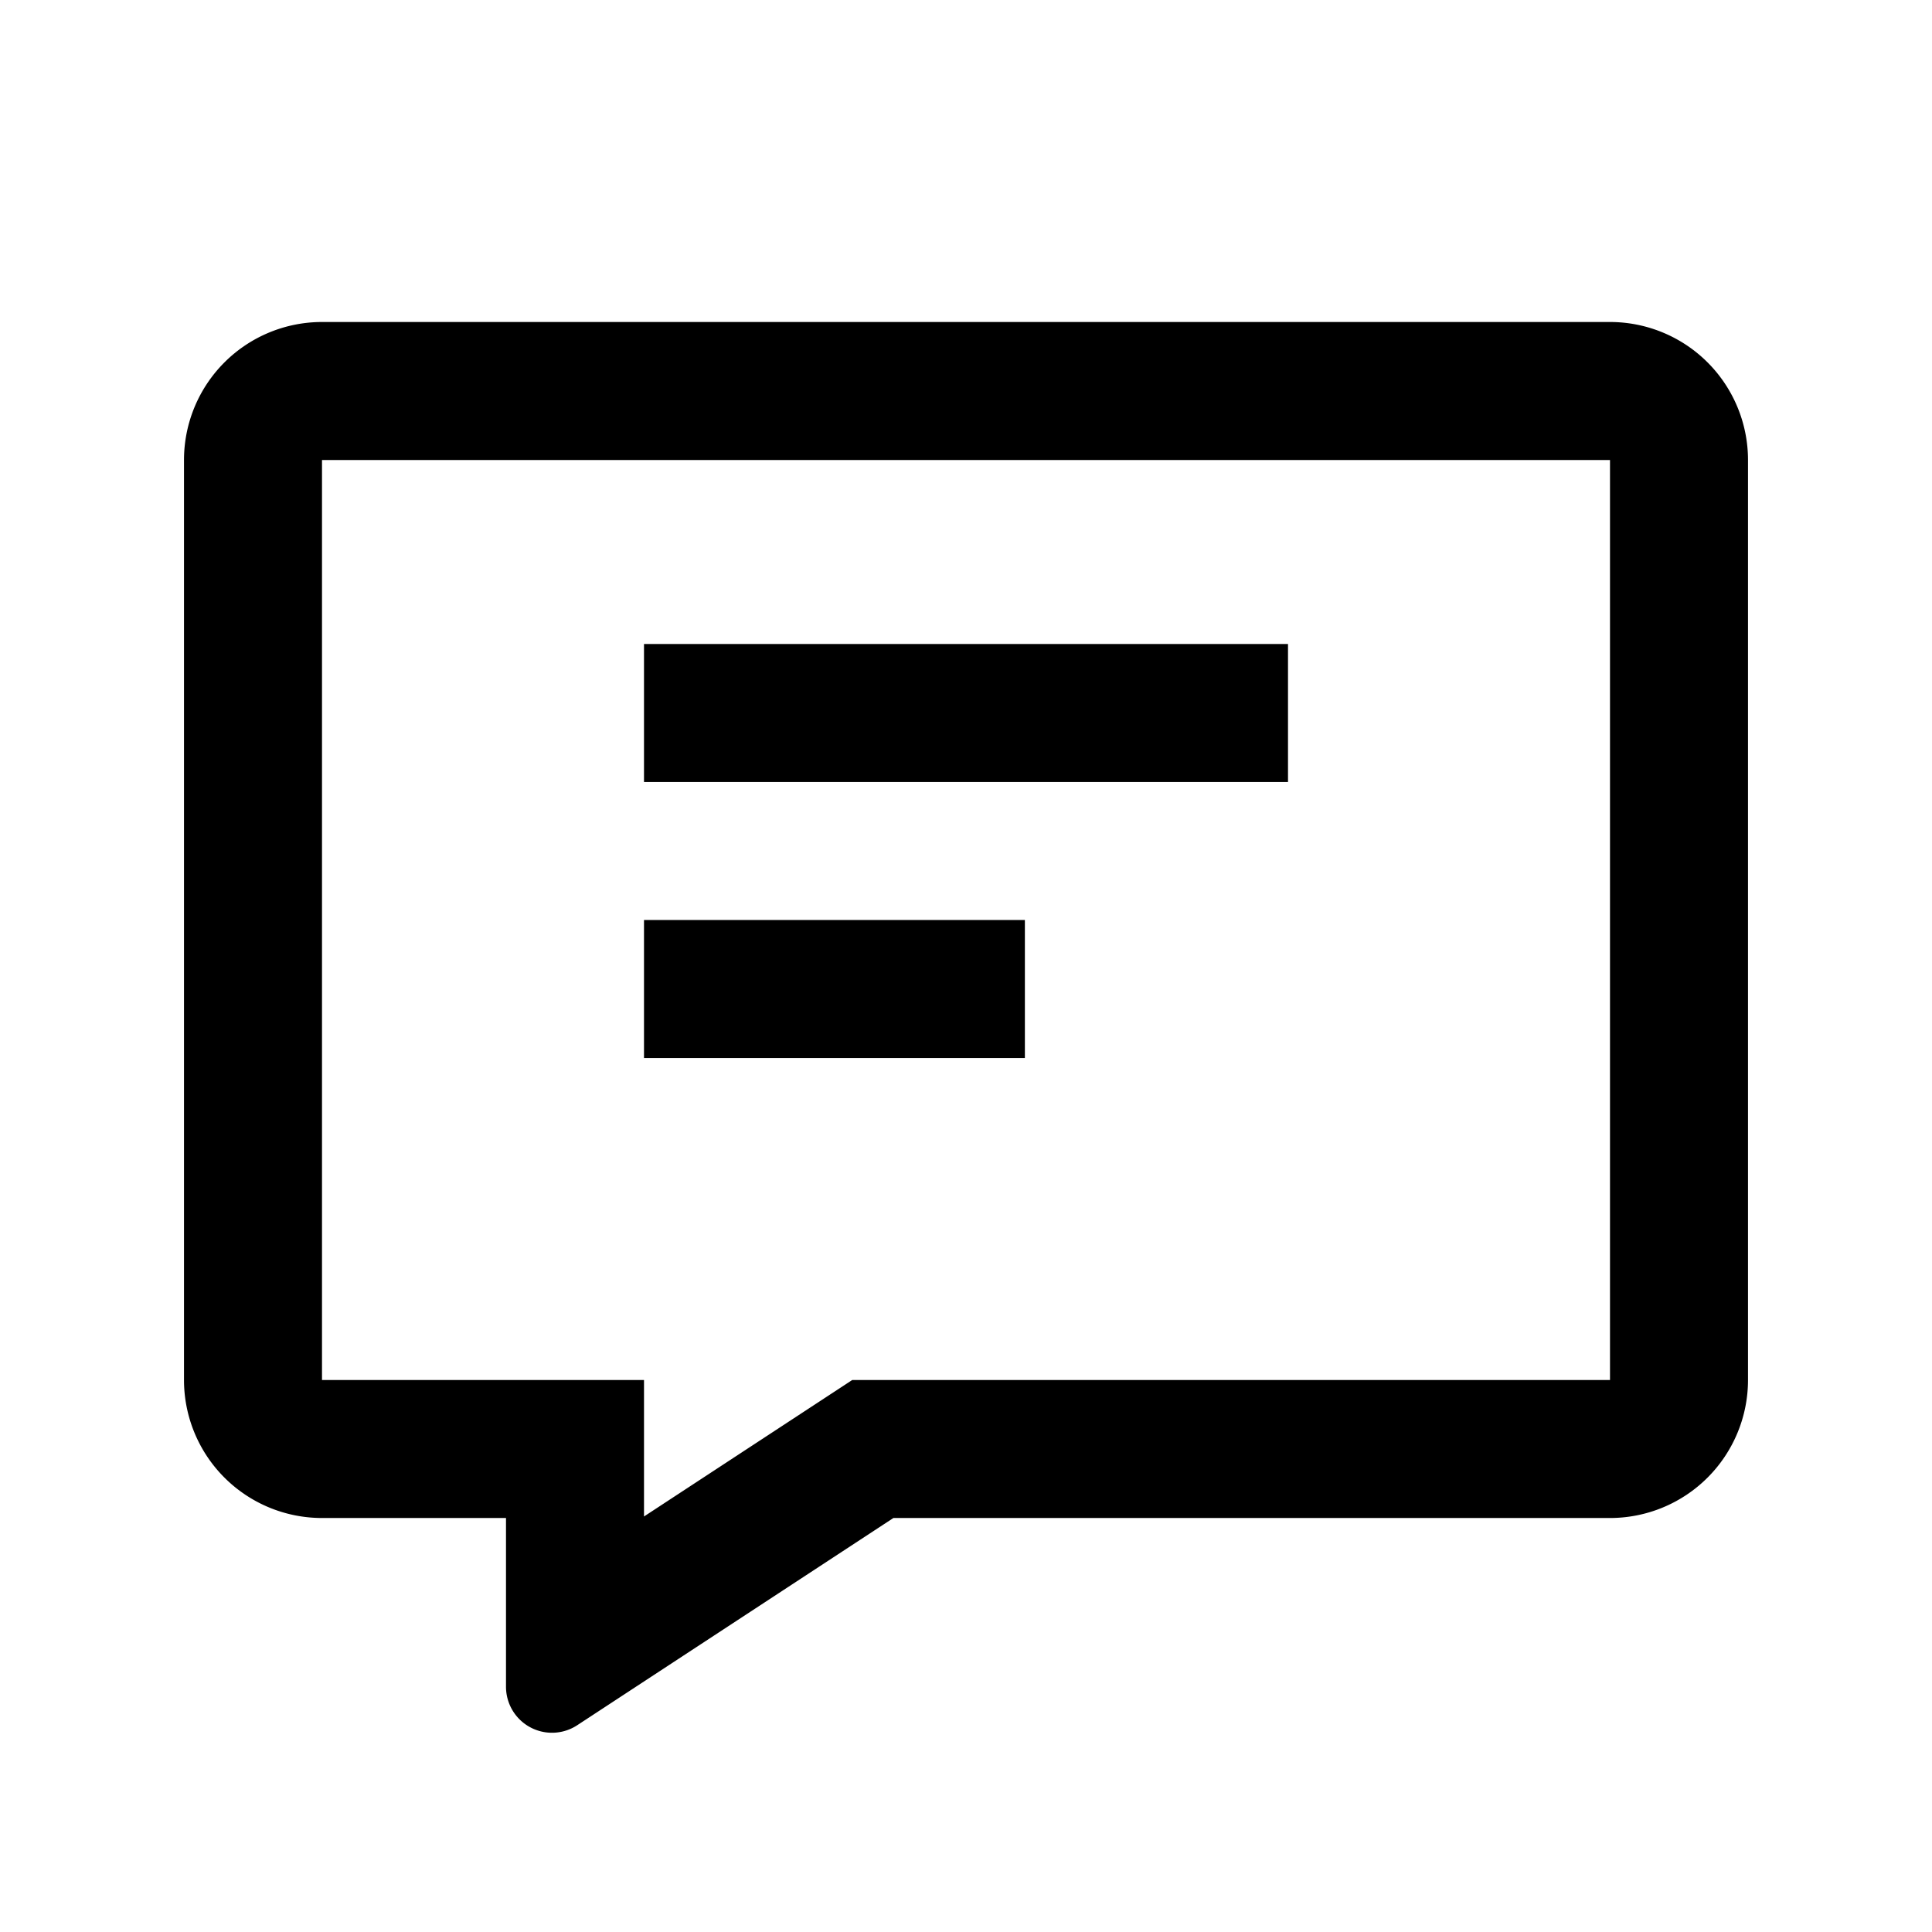 <?xml version="1.0" standalone="no"?><!DOCTYPE svg PUBLIC "-//W3C//DTD SVG 1.1//EN" "http://www.w3.org/Graphics/SVG/1.1/DTD/svg11.dtd"><svg t="1735113670148" class="icon" viewBox="0 0 1024 1024" version="1.1" xmlns="http://www.w3.org/2000/svg" p-id="8915" xmlns:xlink="http://www.w3.org/1999/xlink" width="200" height="200"><path d="M853.333 170.667a73.143 73.143 0 0 1 73.143 73.143v487.619a73.143 73.143 0 0 1-73.143 73.143H473.527l-167.595 109.836A24.381 24.381 0 0 1 268.19 894.001V804.571H170.667a73.143 73.143 0 0 1-73.143-73.143V243.81a73.143 73.143 0 0 1 73.143-73.143h682.667z m0 73.143H170.667v487.619h170.667v72.338L451.706 731.429H853.333V243.81zM543.208 487.619v73.143H341.333v-73.143h201.874zM682.667 341.333v73.143H341.333v-73.143h341.333z" p-id="8916"></path></svg>